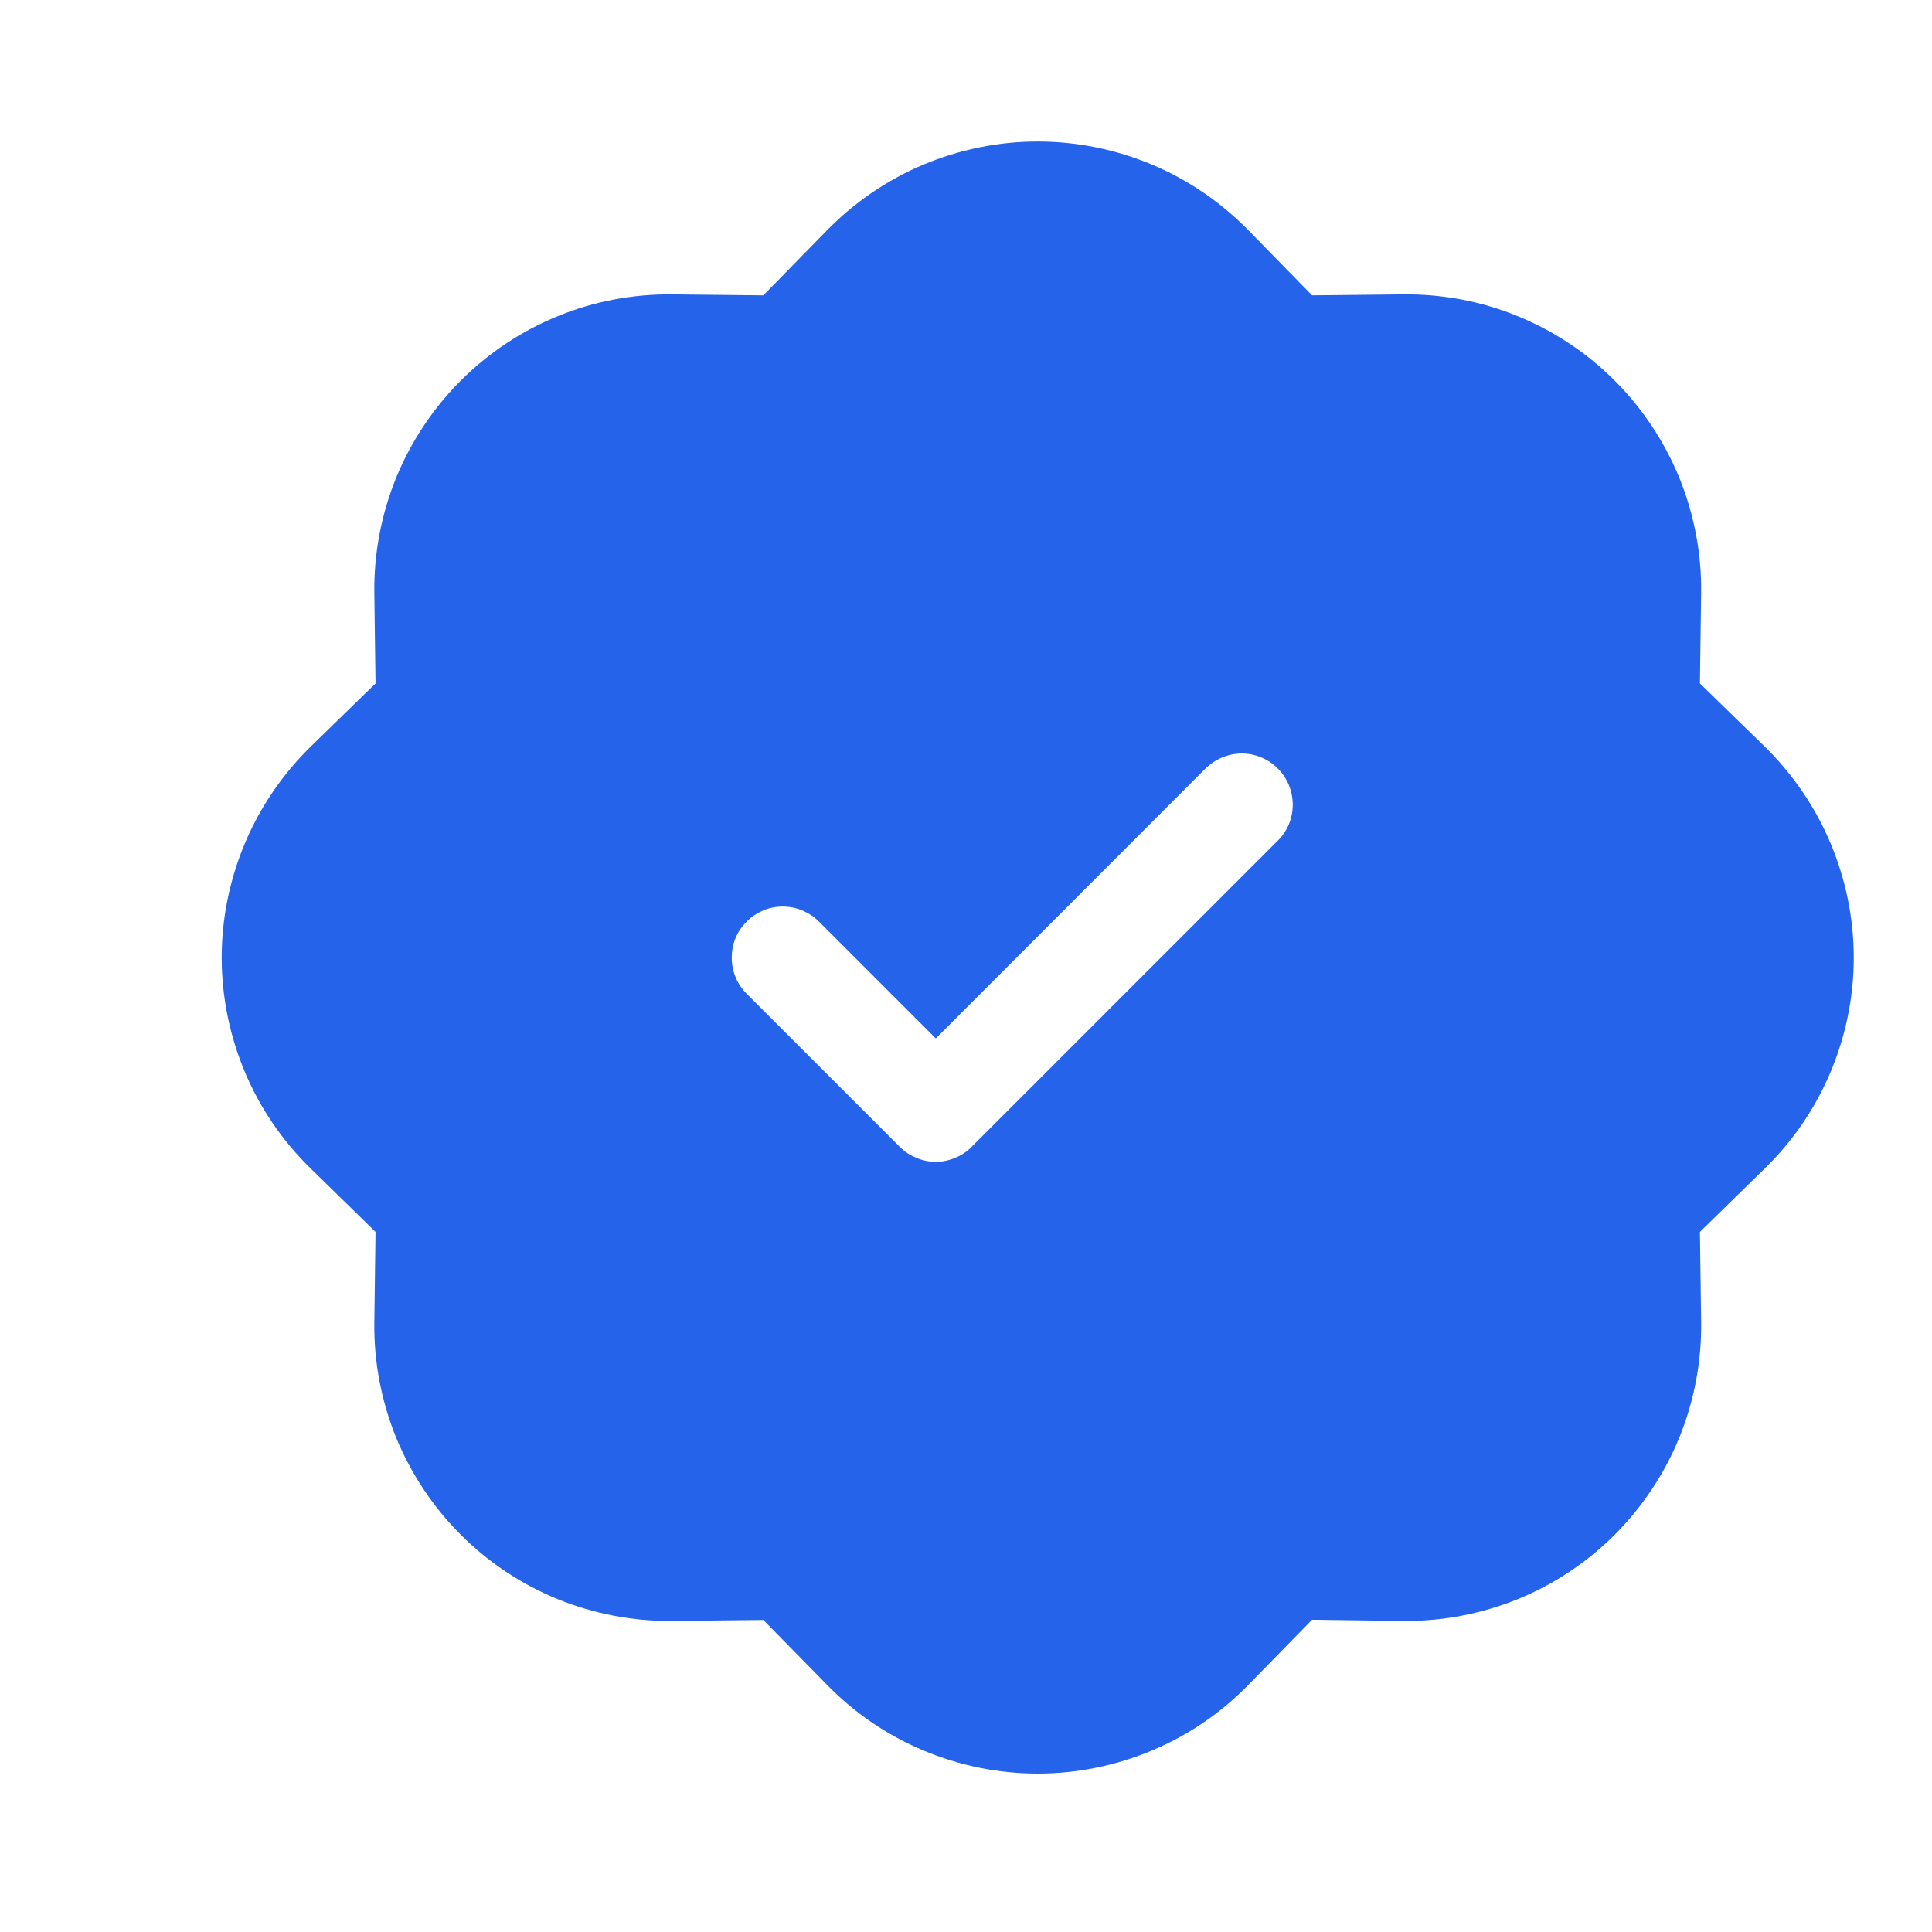 <svg width="8" height="8" viewBox="0 0 8 8" fill="none" xmlns="http://www.w3.org/2000/svg">
<g clip-path="url(#clip0_2003_807)">
<path d="M5.17 0.954C5.056 0.838 4.921 0.745 4.771 0.682C4.621 0.619 4.46 0.586 4.297 0.586C4.134 0.586 3.973 0.619 3.823 0.682C3.673 0.745 3.538 0.838 3.424 0.954L3.161 1.223L2.785 1.219C2.623 1.217 2.461 1.247 2.31 1.309C2.16 1.37 2.023 1.461 1.908 1.576C1.793 1.691 1.702 1.828 1.64 1.979C1.579 2.13 1.548 2.291 1.55 2.454L1.555 2.83L1.286 3.092C1.17 3.206 1.077 3.342 1.014 3.492C0.951 3.642 0.918 3.803 0.918 3.965C0.918 4.128 0.951 4.289 1.014 4.439C1.077 4.589 1.17 4.725 1.286 4.838L1.555 5.101L1.55 5.477C1.548 5.64 1.579 5.801 1.64 5.952C1.702 6.103 1.793 6.24 1.908 6.355C2.023 6.47 2.16 6.561 2.31 6.622C2.461 6.683 2.623 6.714 2.785 6.712L3.161 6.708L3.424 6.976C3.538 7.093 3.673 7.185 3.823 7.248C3.973 7.311 4.134 7.344 4.297 7.344C4.46 7.344 4.621 7.311 4.771 7.248C4.921 7.185 5.056 7.093 5.17 6.976L5.433 6.707L5.809 6.712C5.971 6.714 6.133 6.683 6.284 6.622C6.434 6.561 6.571 6.47 6.686 6.355C6.801 6.24 6.892 6.103 6.954 5.952C7.015 5.801 7.046 5.64 7.044 5.477L7.039 5.101L7.308 4.838C7.424 4.725 7.517 4.589 7.58 4.439C7.643 4.289 7.676 4.128 7.676 3.965C7.676 3.803 7.643 3.642 7.58 3.492C7.517 3.342 7.424 3.206 7.308 3.092L7.039 2.83L7.044 2.454C7.046 2.291 7.015 2.13 6.954 1.979C6.892 1.828 6.801 1.691 6.686 1.576C6.571 1.461 6.434 1.37 6.284 1.309C6.133 1.247 5.971 1.217 5.809 1.219L5.433 1.223L5.17 0.954V0.954ZM5.291 3.481L4.024 4.748C4.005 4.768 3.981 4.784 3.956 4.794C3.93 4.805 3.902 4.811 3.875 4.811C3.847 4.811 3.819 4.805 3.794 4.794C3.768 4.784 3.745 4.768 3.725 4.748L3.092 4.115C3.072 4.095 3.056 4.072 3.046 4.046C3.035 4.021 3.03 3.993 3.03 3.965C3.03 3.938 3.035 3.91 3.046 3.884C3.056 3.859 3.072 3.836 3.092 3.816C3.111 3.796 3.135 3.781 3.16 3.77C3.186 3.759 3.213 3.754 3.241 3.754C3.269 3.754 3.296 3.759 3.322 3.77C3.348 3.781 3.371 3.796 3.391 3.816L3.875 4.3L4.992 3.182C5.032 3.143 5.086 3.12 5.142 3.12C5.198 3.12 5.252 3.143 5.291 3.182C5.331 3.222 5.353 3.276 5.353 3.332C5.353 3.388 5.331 3.442 5.291 3.481V3.481Z" fill="#2563EB"/>
</g>
<defs>
<clipPath id="clip0_2003_807">
<rect width="6.758" height="6.758" fill="white" transform="translate(0.918 0.586)"/>
</clipPath>
</defs>
</svg>
